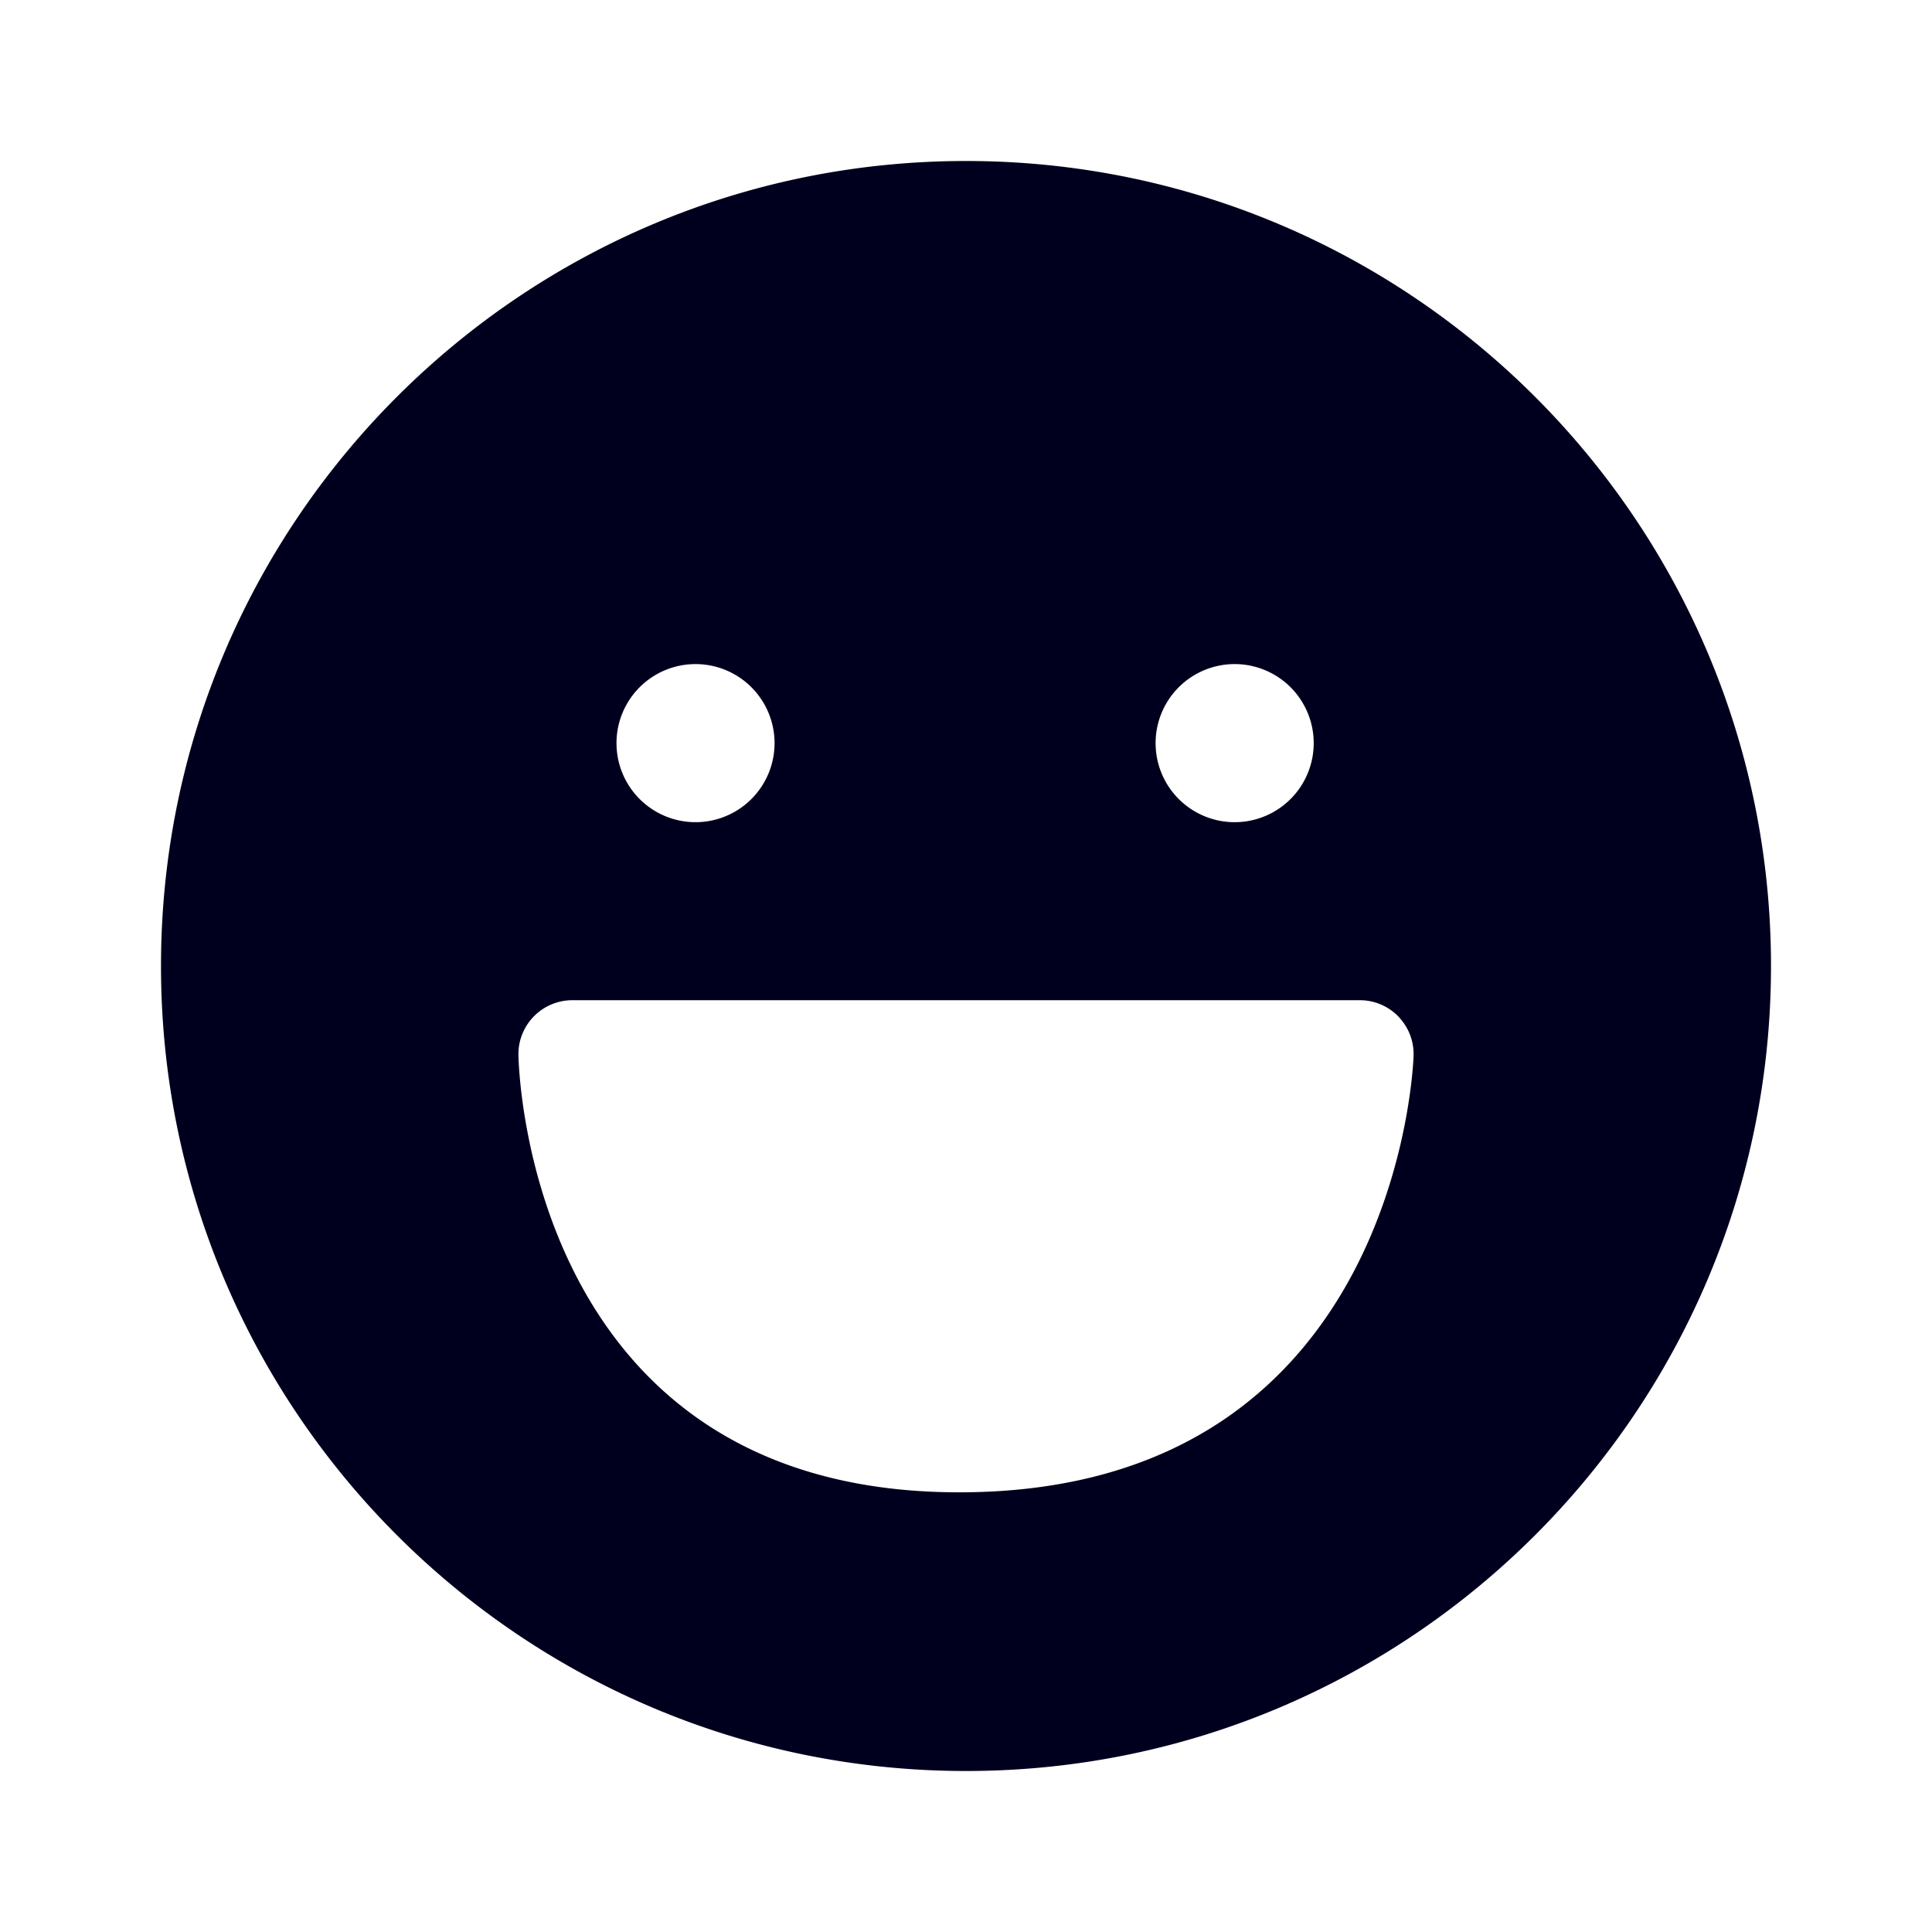 <svg xmlns="http://www.w3.org/2000/svg" width="24" height="24" fill="none"><path fill="#00001E" d="M22 12c0-5.52-4.48-10-10-10S2 6.48 2 12s4.48 10 10 10 10-4.48 10-10m-4.63.627c.126.13.195.304.19.484 0 0-.14 5.398-5.6 5.427-5.476.03-5.52-5.44-5.52-5.44a.67.67 0 0 1 .667-.673h9.786c.18 0 .352.073.478.202M8.608 8.25a.982.982 0 1 1 .001 1.963.982.982 0 0 1 0-1.963m6.697 0a.982.982 0 1 1 0 1.963.982.982 0 0 1 0-1.963"/></svg>